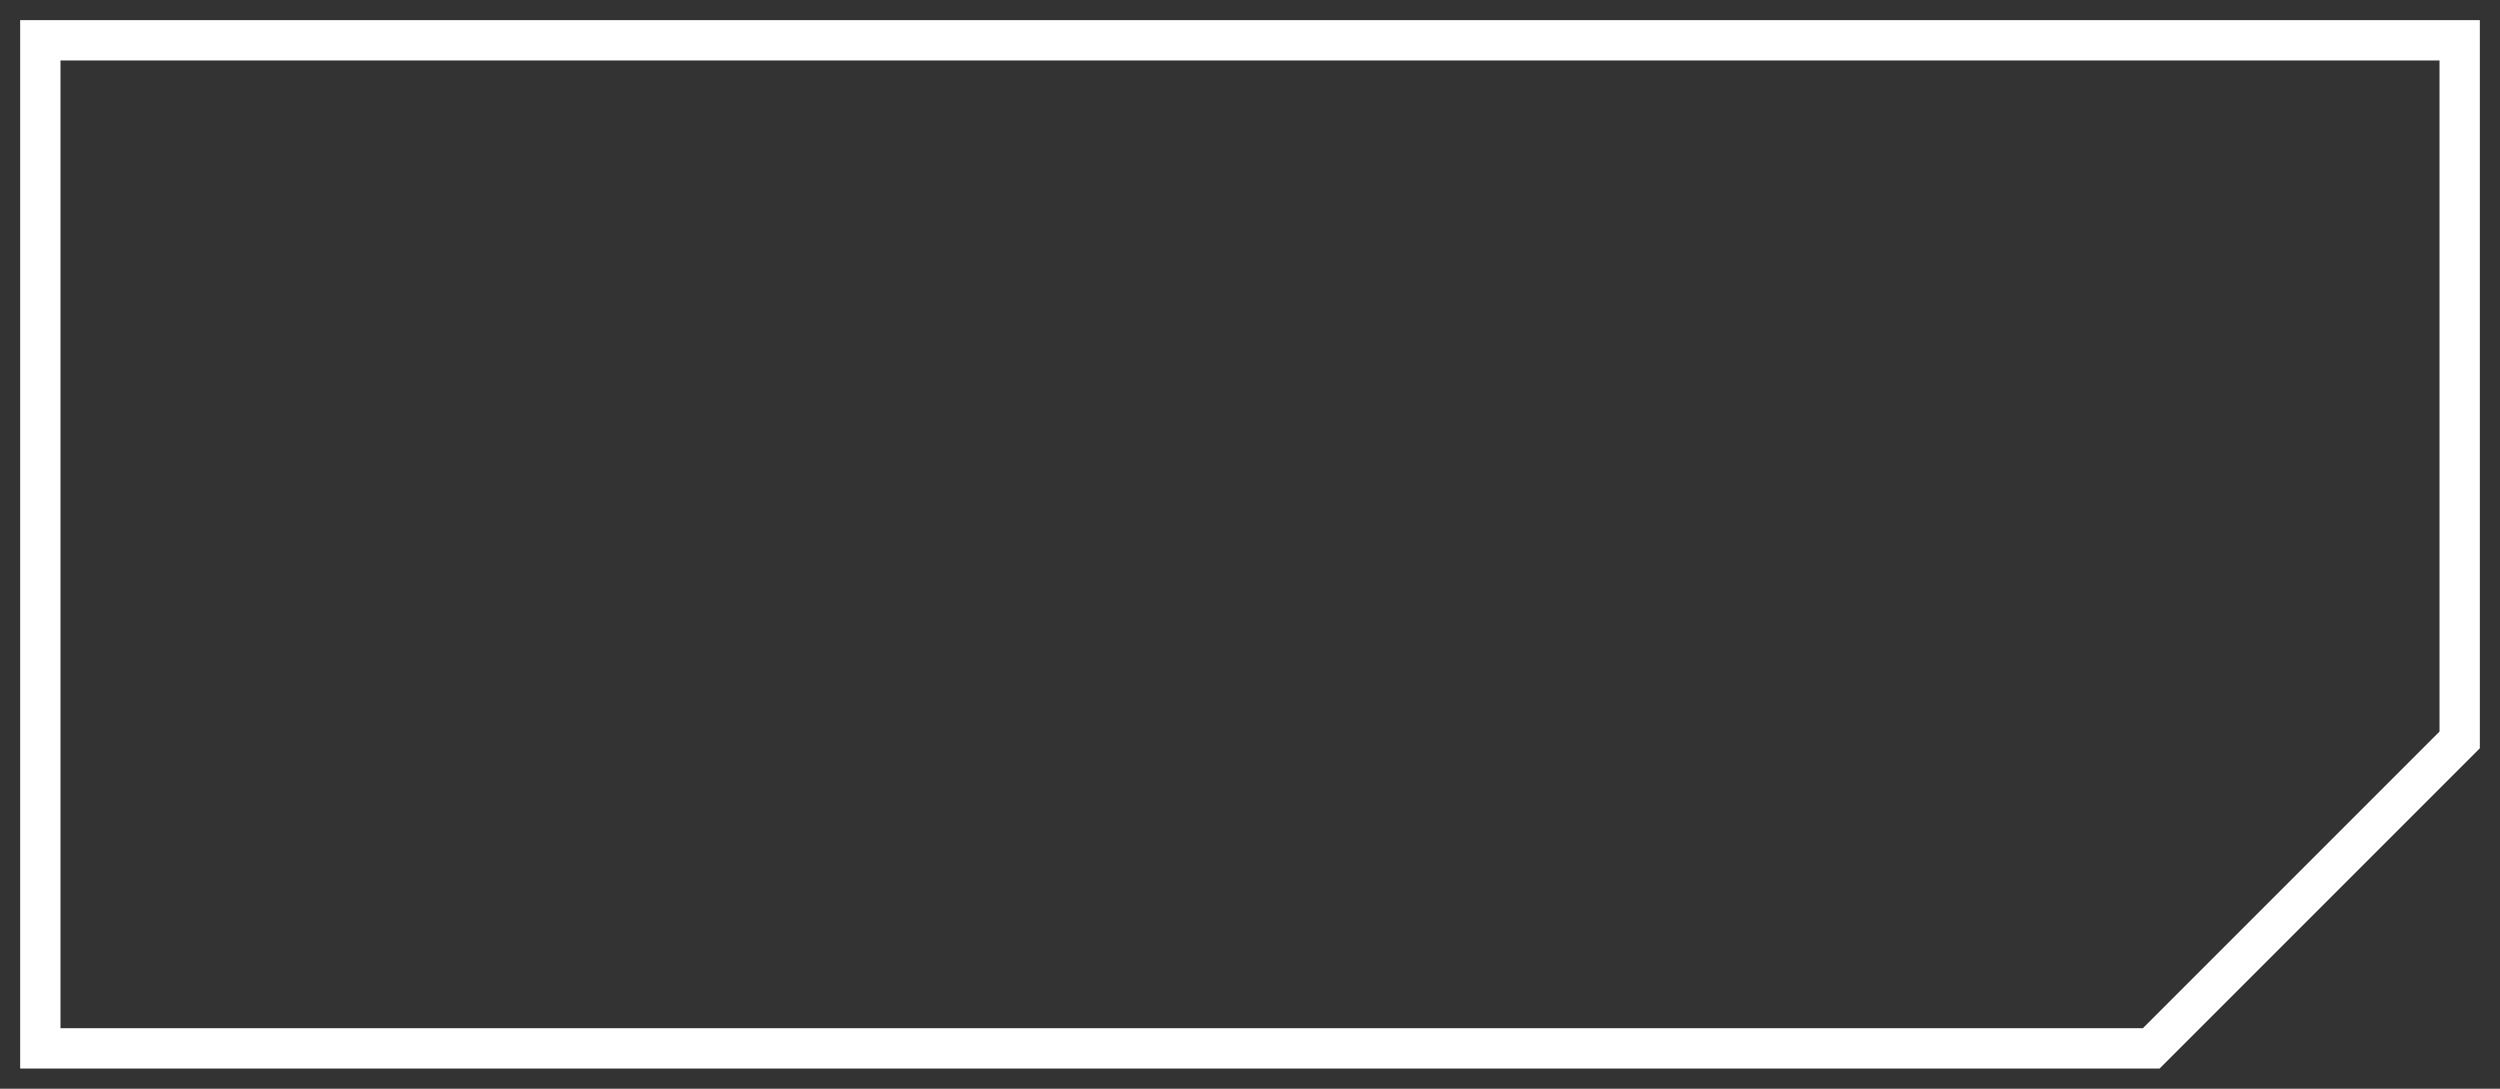 <?xml version="1.0" encoding="utf-8"?>
<!-- Generator: Adobe Illustrator 19.0.1, SVG Export Plug-In . SVG Version: 6.00 Build 0)  -->
<svg version="1.1" id="Calque_1" xmlns="http://www.w3.org/2000/svg" xmlns:xlink="http://www.w3.org/1999/xlink" x="0px" y="0px"
	 viewBox="0 0 124 54" enable-background="new 0 0 124 54" xml:space="preserve">
<rect x="0" y="0" width="124" height="54" fill="#333333" stroke="none"/>
<polygon fill="none" stroke="#FFFFFF" stroke-width="2" stroke-miterlimit="10" points="106.7,52 2,52 2,2 122,2 122,36.7 "/>
</svg>
